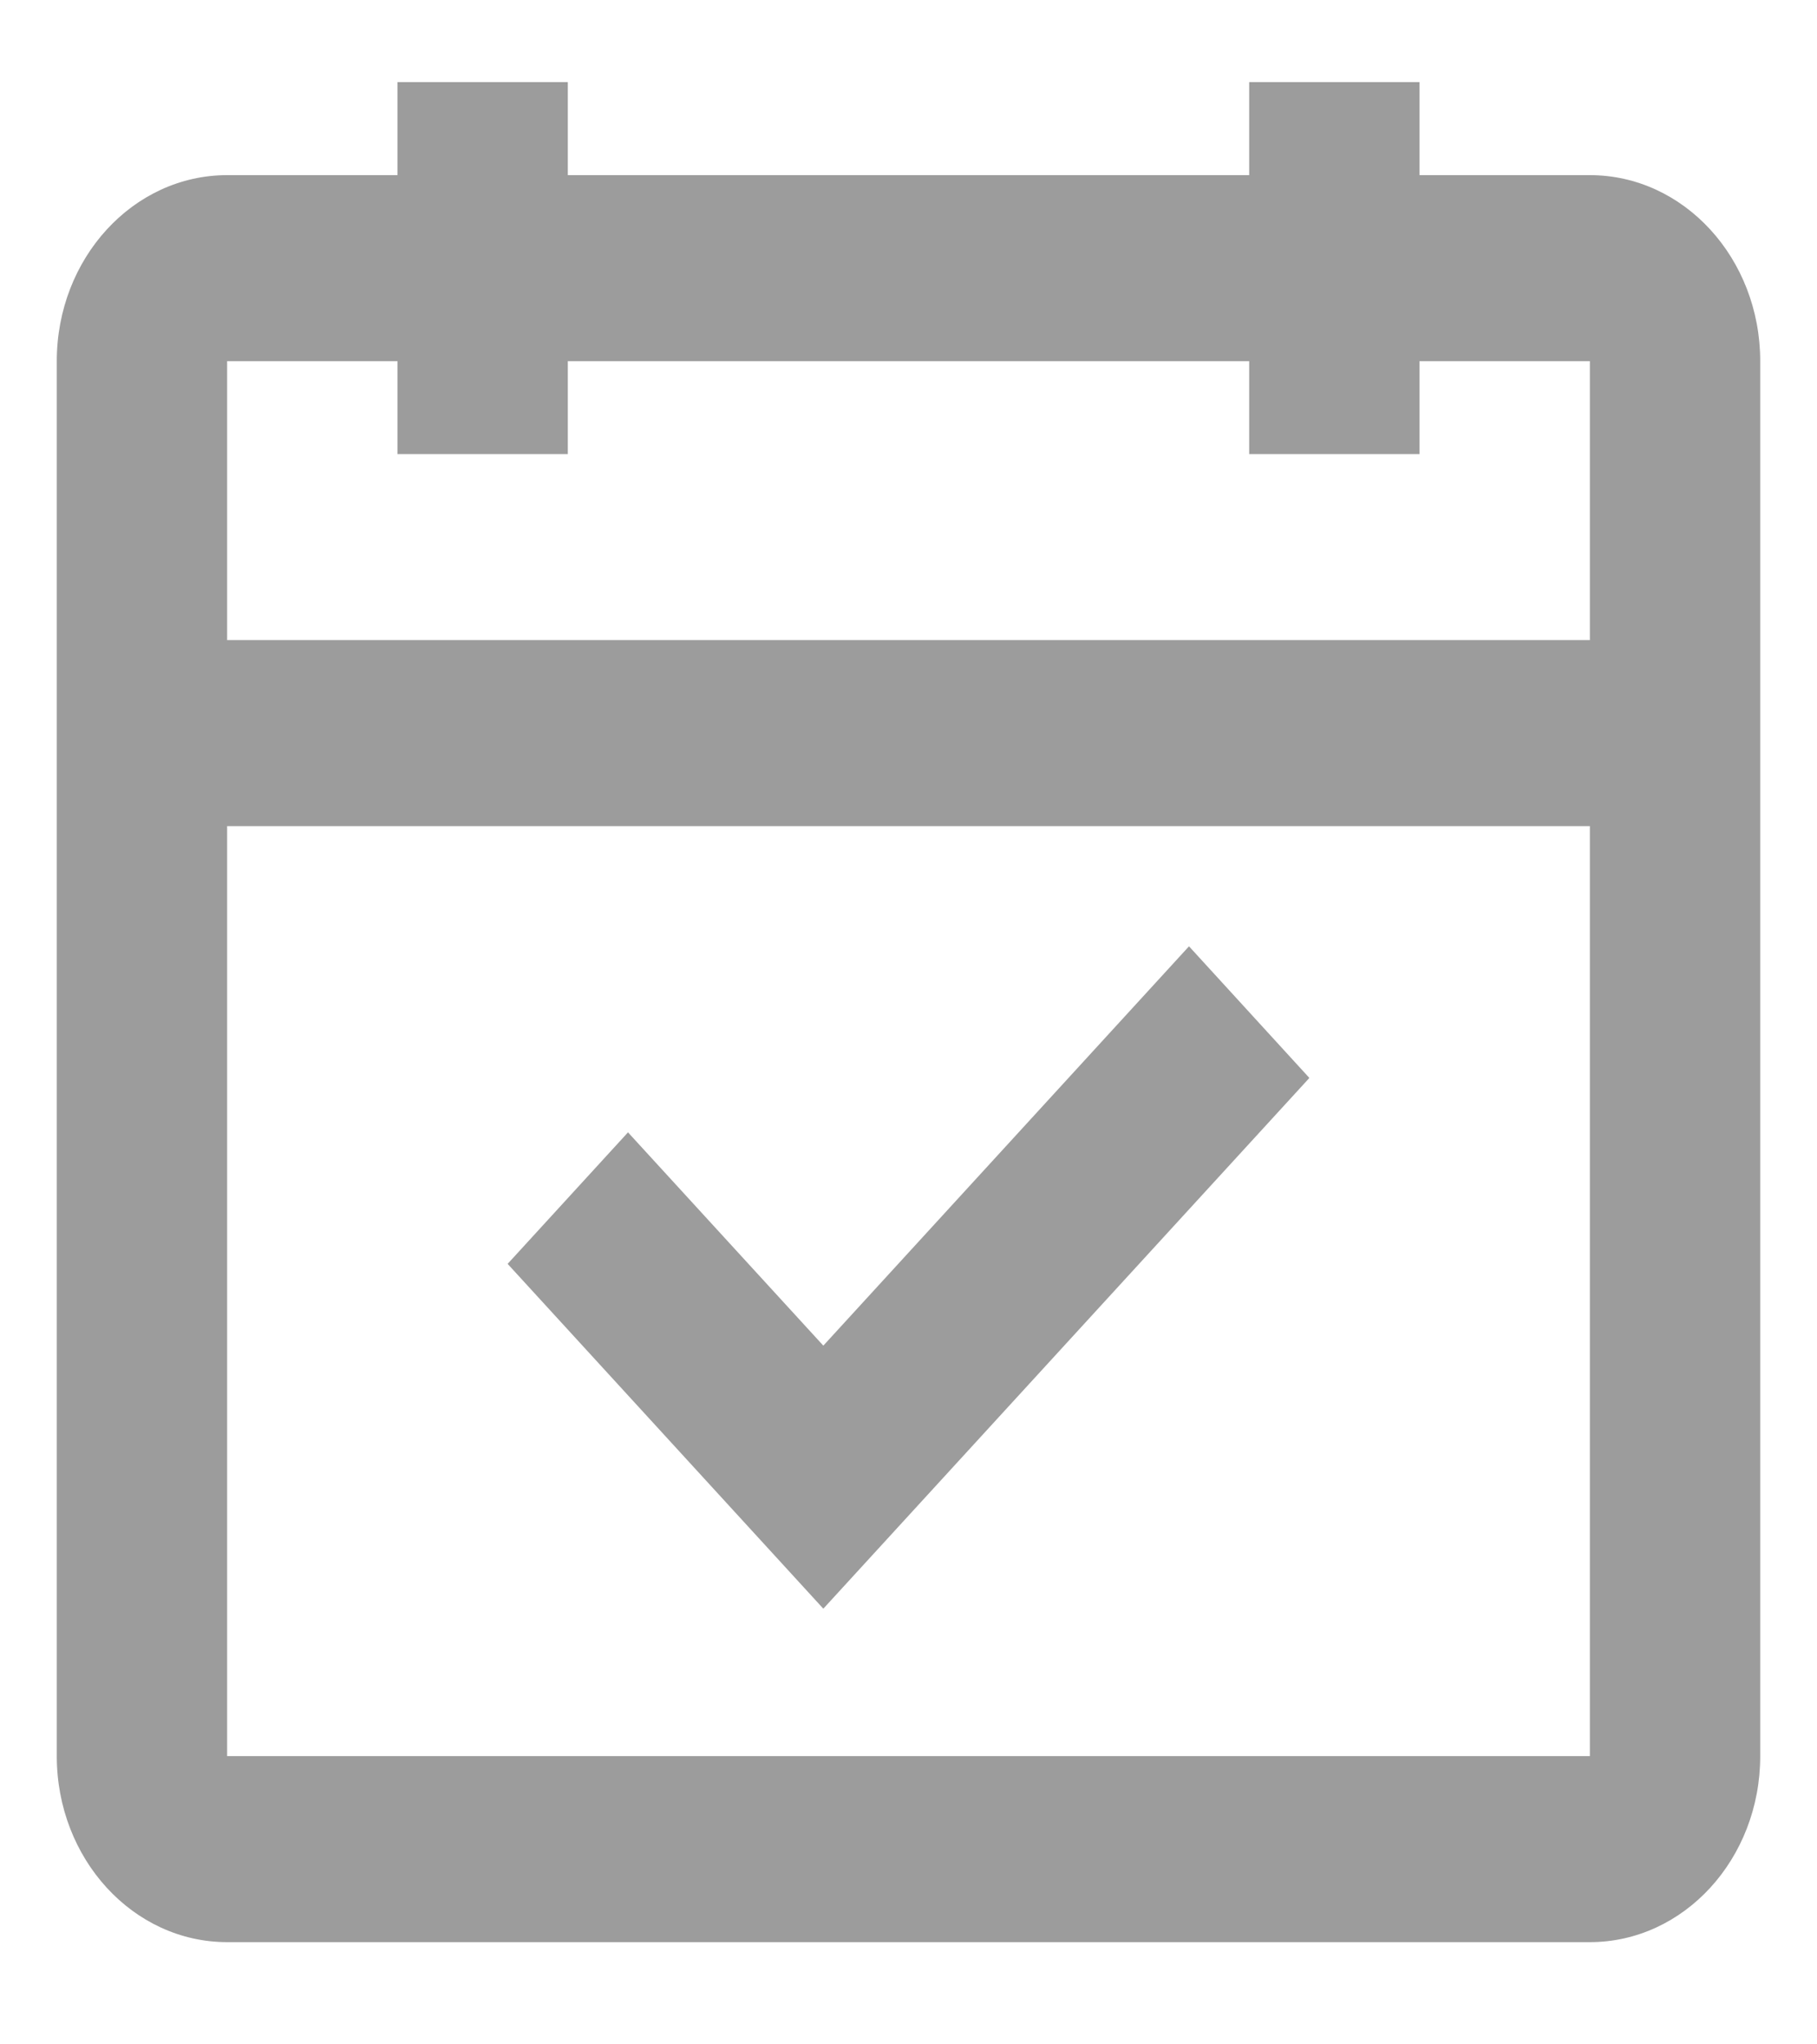 <svg width="16" height="18" viewBox="0 0 16 18" fill="none" xmlns="http://www.w3.org/2000/svg">
<path fill-rule="evenodd" clip-rule="evenodd" d="M5 3.998H3.5V3.18H2V5.636H14V3.18H12.5V3.998H11V3.18H5V3.998ZM2 15.462V7.274H14V15.462H2ZM11 1.542H5V0.723H3.5V1.542H2C1.172 1.542 0.5 2.275 0.5 3.18V15.462C0.5 16.367 1.172 17.1 2 17.1H14C14.828 17.1 15.5 16.367 15.5 15.462V3.18C15.5 2.275 14.828 1.542 14 1.542H12.5V0.723H11V1.542ZM10.47 8.332L7.25 11.848L5.53 9.97L4.47 11.128L7.25 14.164L11.53 9.491L10.47 8.332Z" fill="#9C9C9C"/>
</svg>
